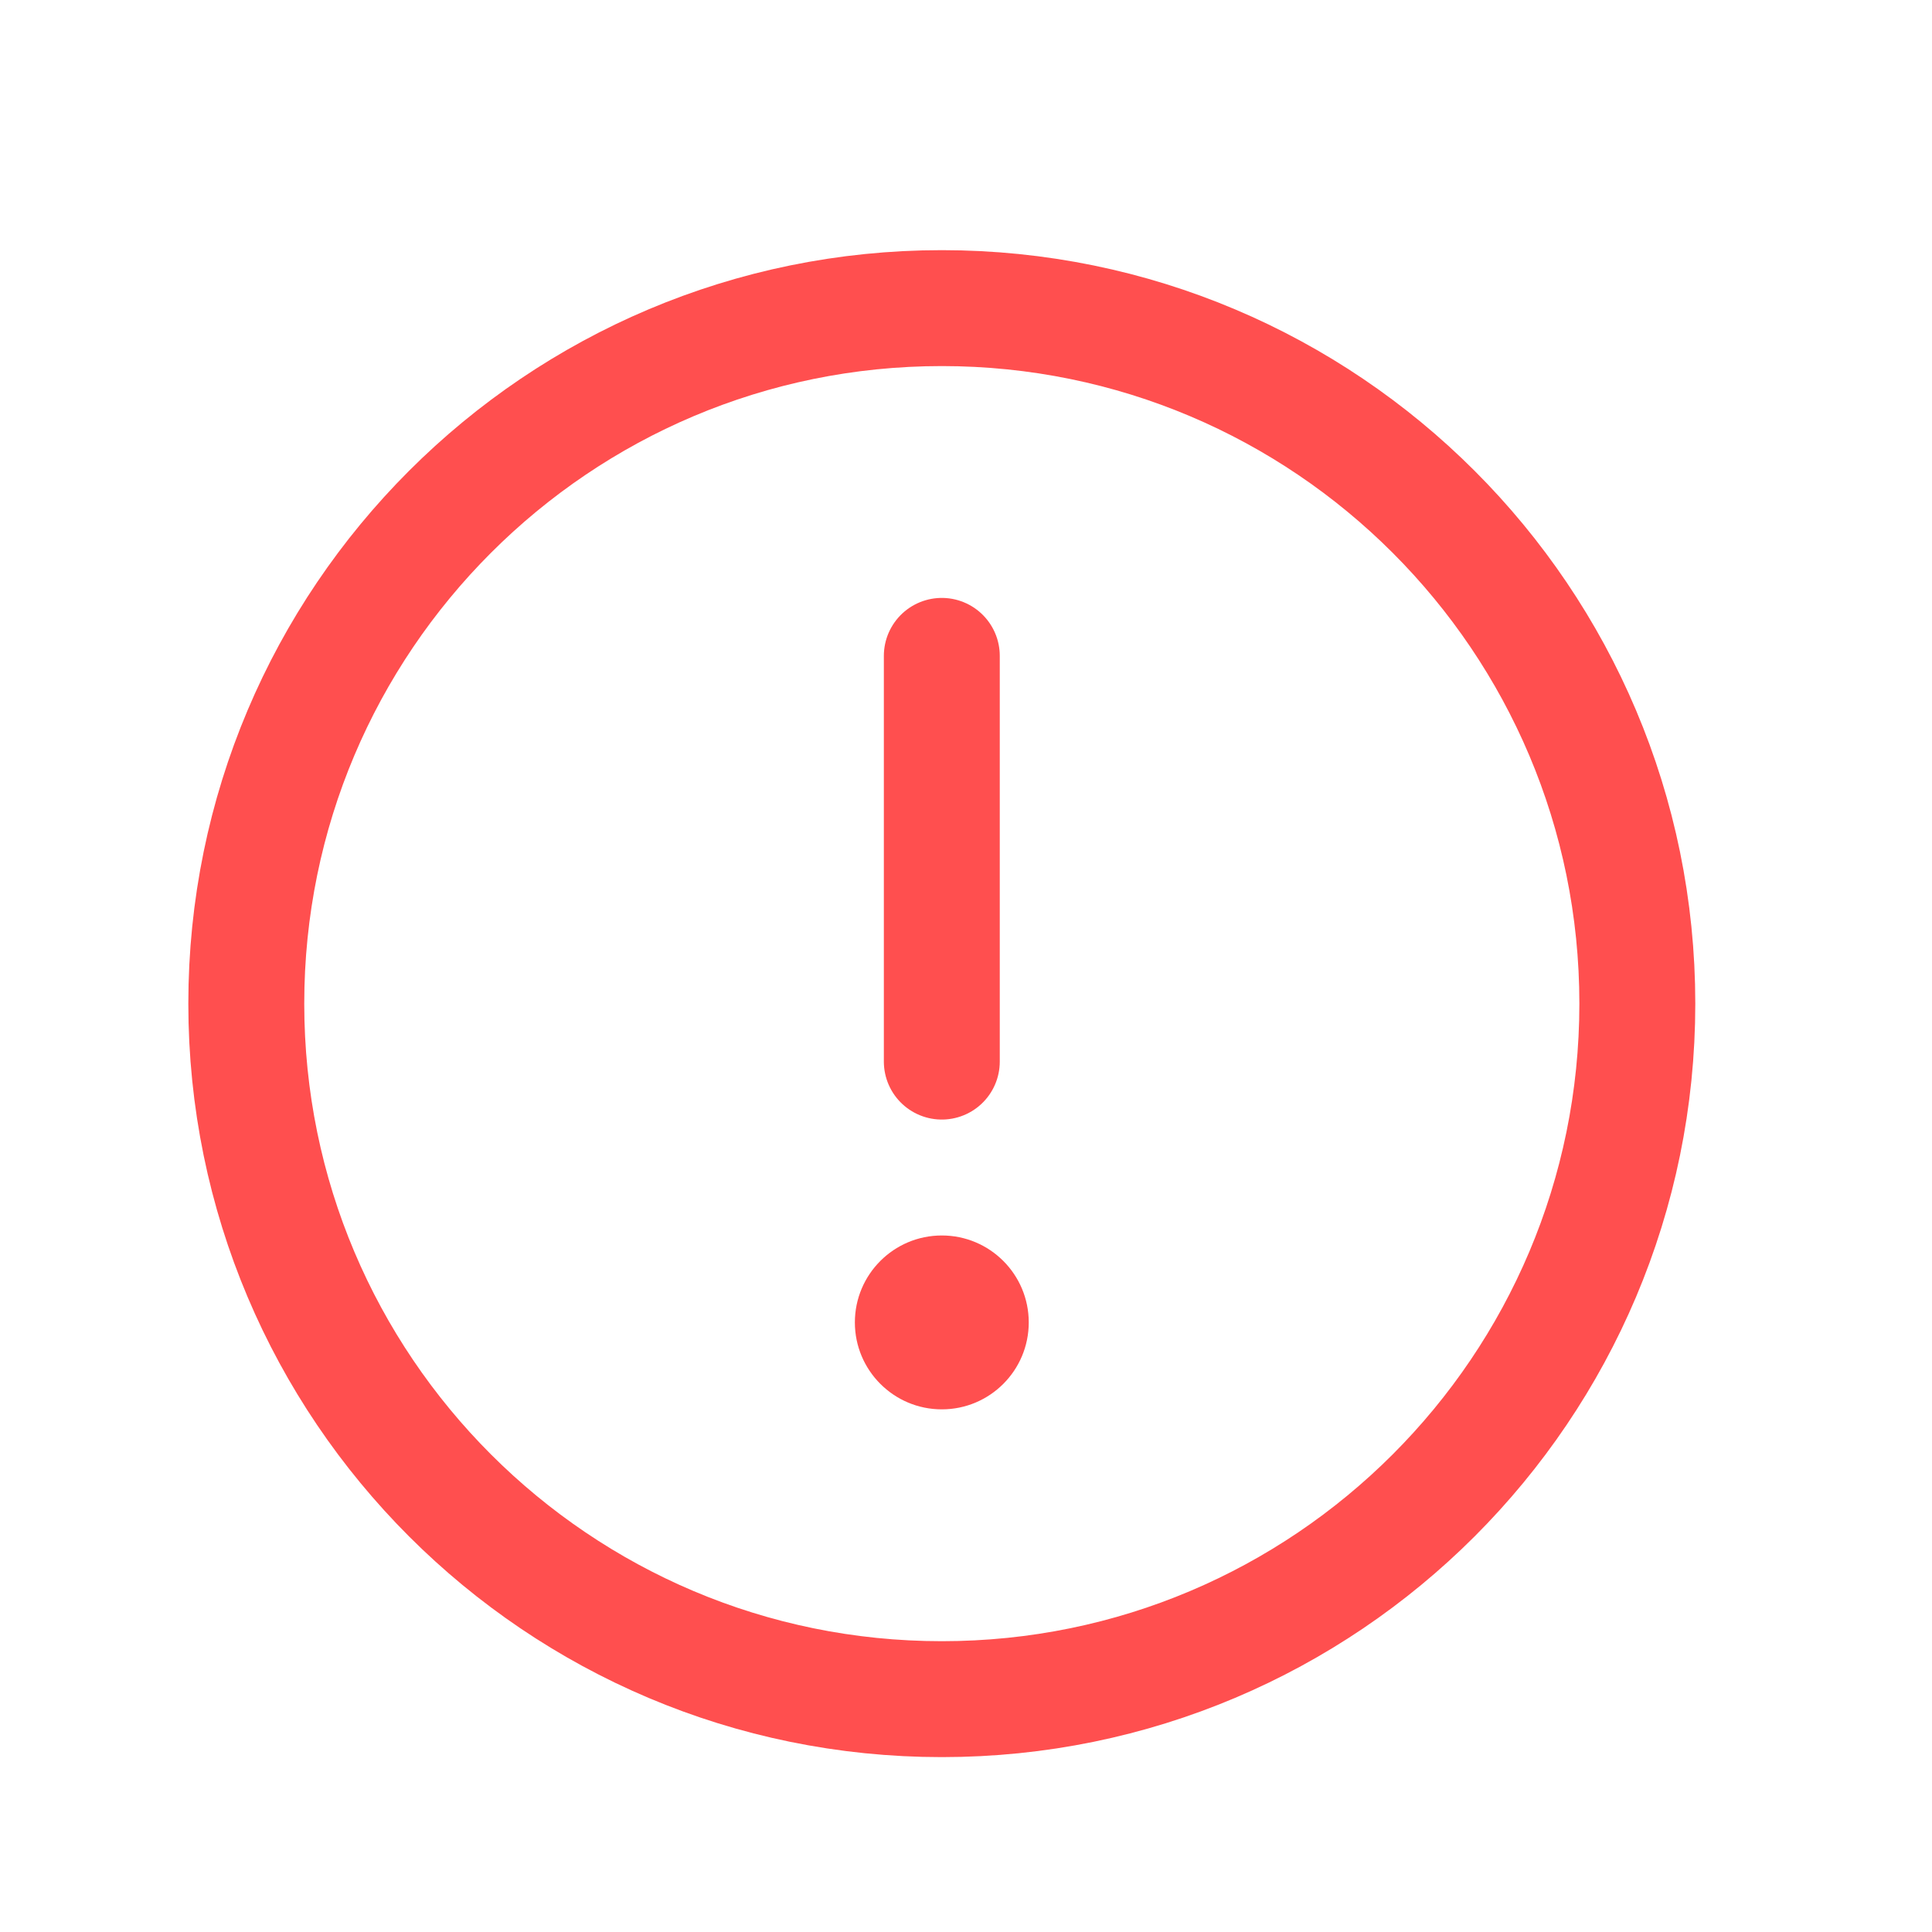 <svg width="25" height="25" viewBox="0 0 25 25" fill="none" xmlns="http://www.w3.org/2000/svg">
<path d="M12.187 21.987C17.158 21.987 21.187 17.957 21.187 12.987C21.187 8.016 17.158 3.987 12.187 3.987C7.217 3.987 3.187 8.016 3.187 12.987C3.187 17.957 7.217 21.987 12.187 21.987Z" stroke="#FF4F4F" stroke-width="1.5" stroke-miterlimit="10"/>
<path d="M12.187 8.487V13.737" stroke="#FF4F4F" stroke-width="1.5" stroke-linecap="round" stroke-linejoin="round"/>
<path d="M12.187 18.237C12.809 18.237 13.312 17.733 13.312 17.112C13.312 16.491 12.809 15.987 12.187 15.987C11.566 15.987 11.062 16.491 11.062 17.112C11.062 17.733 11.566 18.237 12.187 18.237Z" fill="#FF4F4F"/>
</svg>
